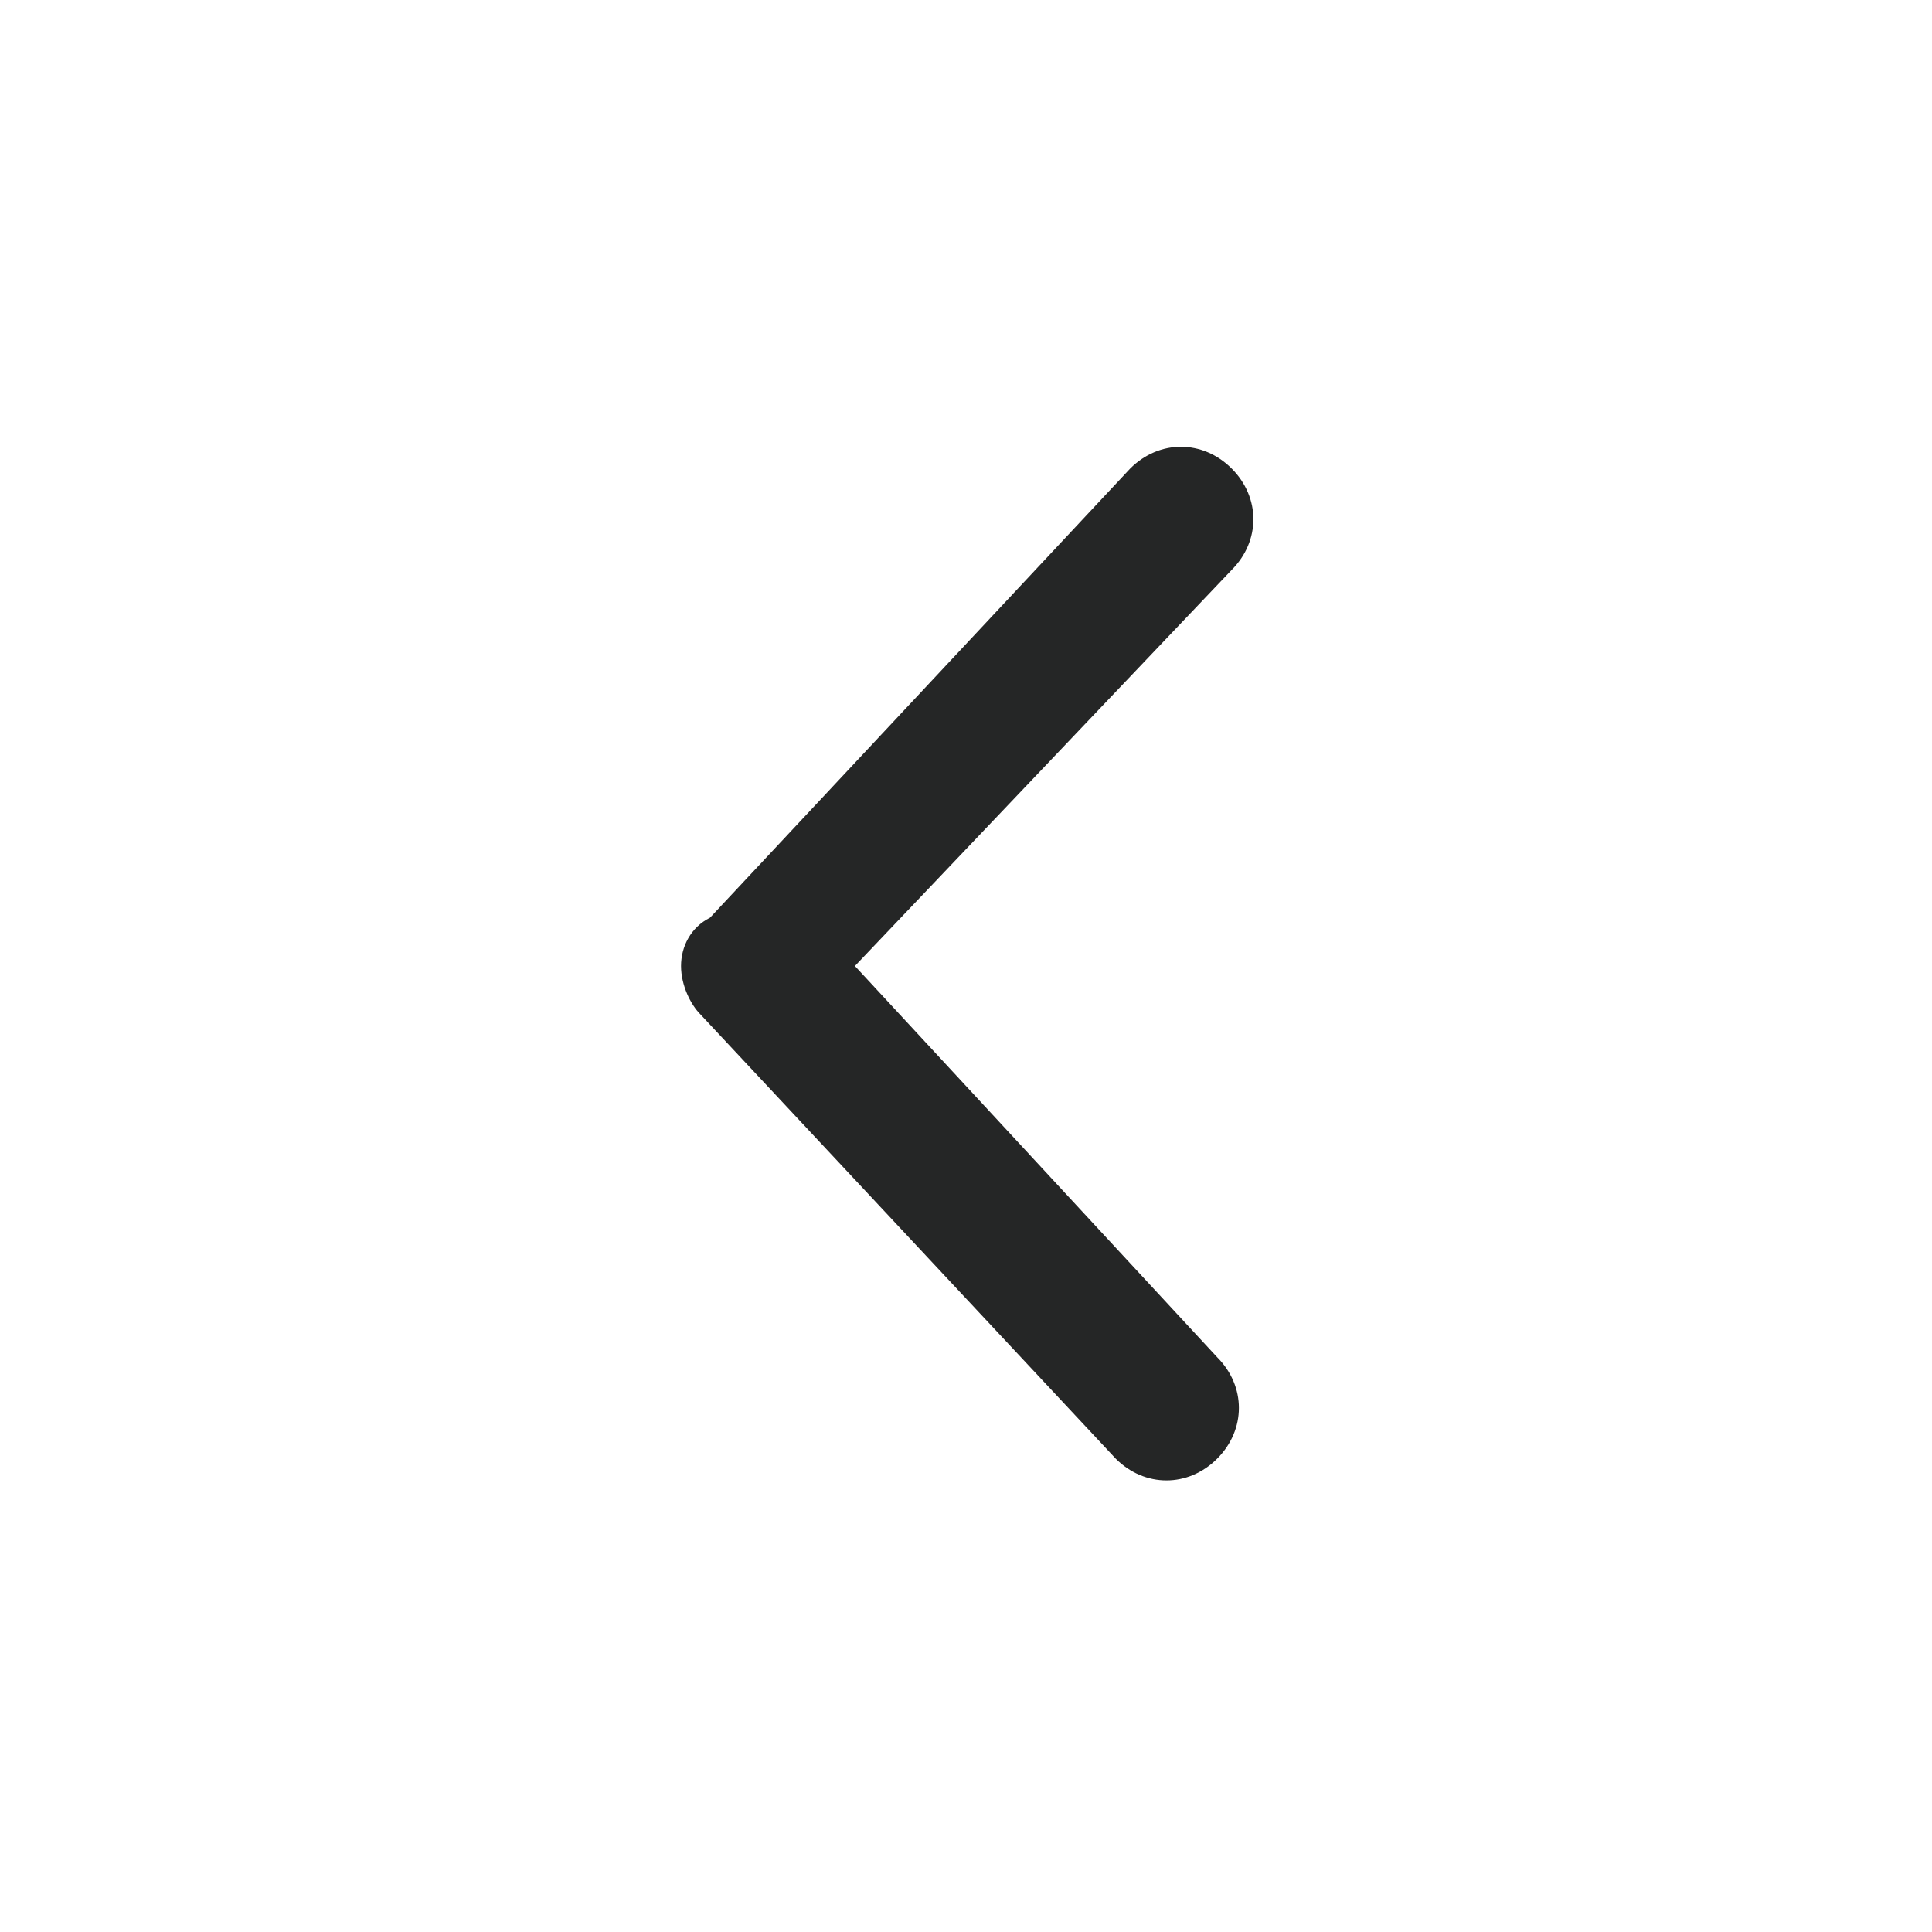 <?xml version="1.0" encoding="utf-8"?>
<!-- Generator: Adobe Illustrator 21.1.0, SVG Export Plug-In . SVG Version: 6.00 Build 0)  -->
<svg version="1.1" id="info" xmlns="http://www.w3.org/2000/svg" xmlns:xlink="http://www.w3.org/1999/xlink" x="0px" y="0px"
	 width="40px" height="40px" viewBox="0 0 40 40" style="enable-background:new 0 0 40 40;" xml:space="preserve">
<g>
	<path style="fill:#252626;" d="M14.1,20c0,0.4,0.2,0.8,0.4,1l8.6,9.2c0.6,0.6,1.5,0.6,2.1,0c0.6-0.6,0.6-1.5,0-2.1L17.7,20l7.8-8.2
		c0.6-0.6,0.6-1.5,0-2.1c-0.6-0.6-1.5-0.6-2.1,0L14.7,19C14.3,19.2,14.1,19.6,14.1,20z"/>
</g>
</svg>
